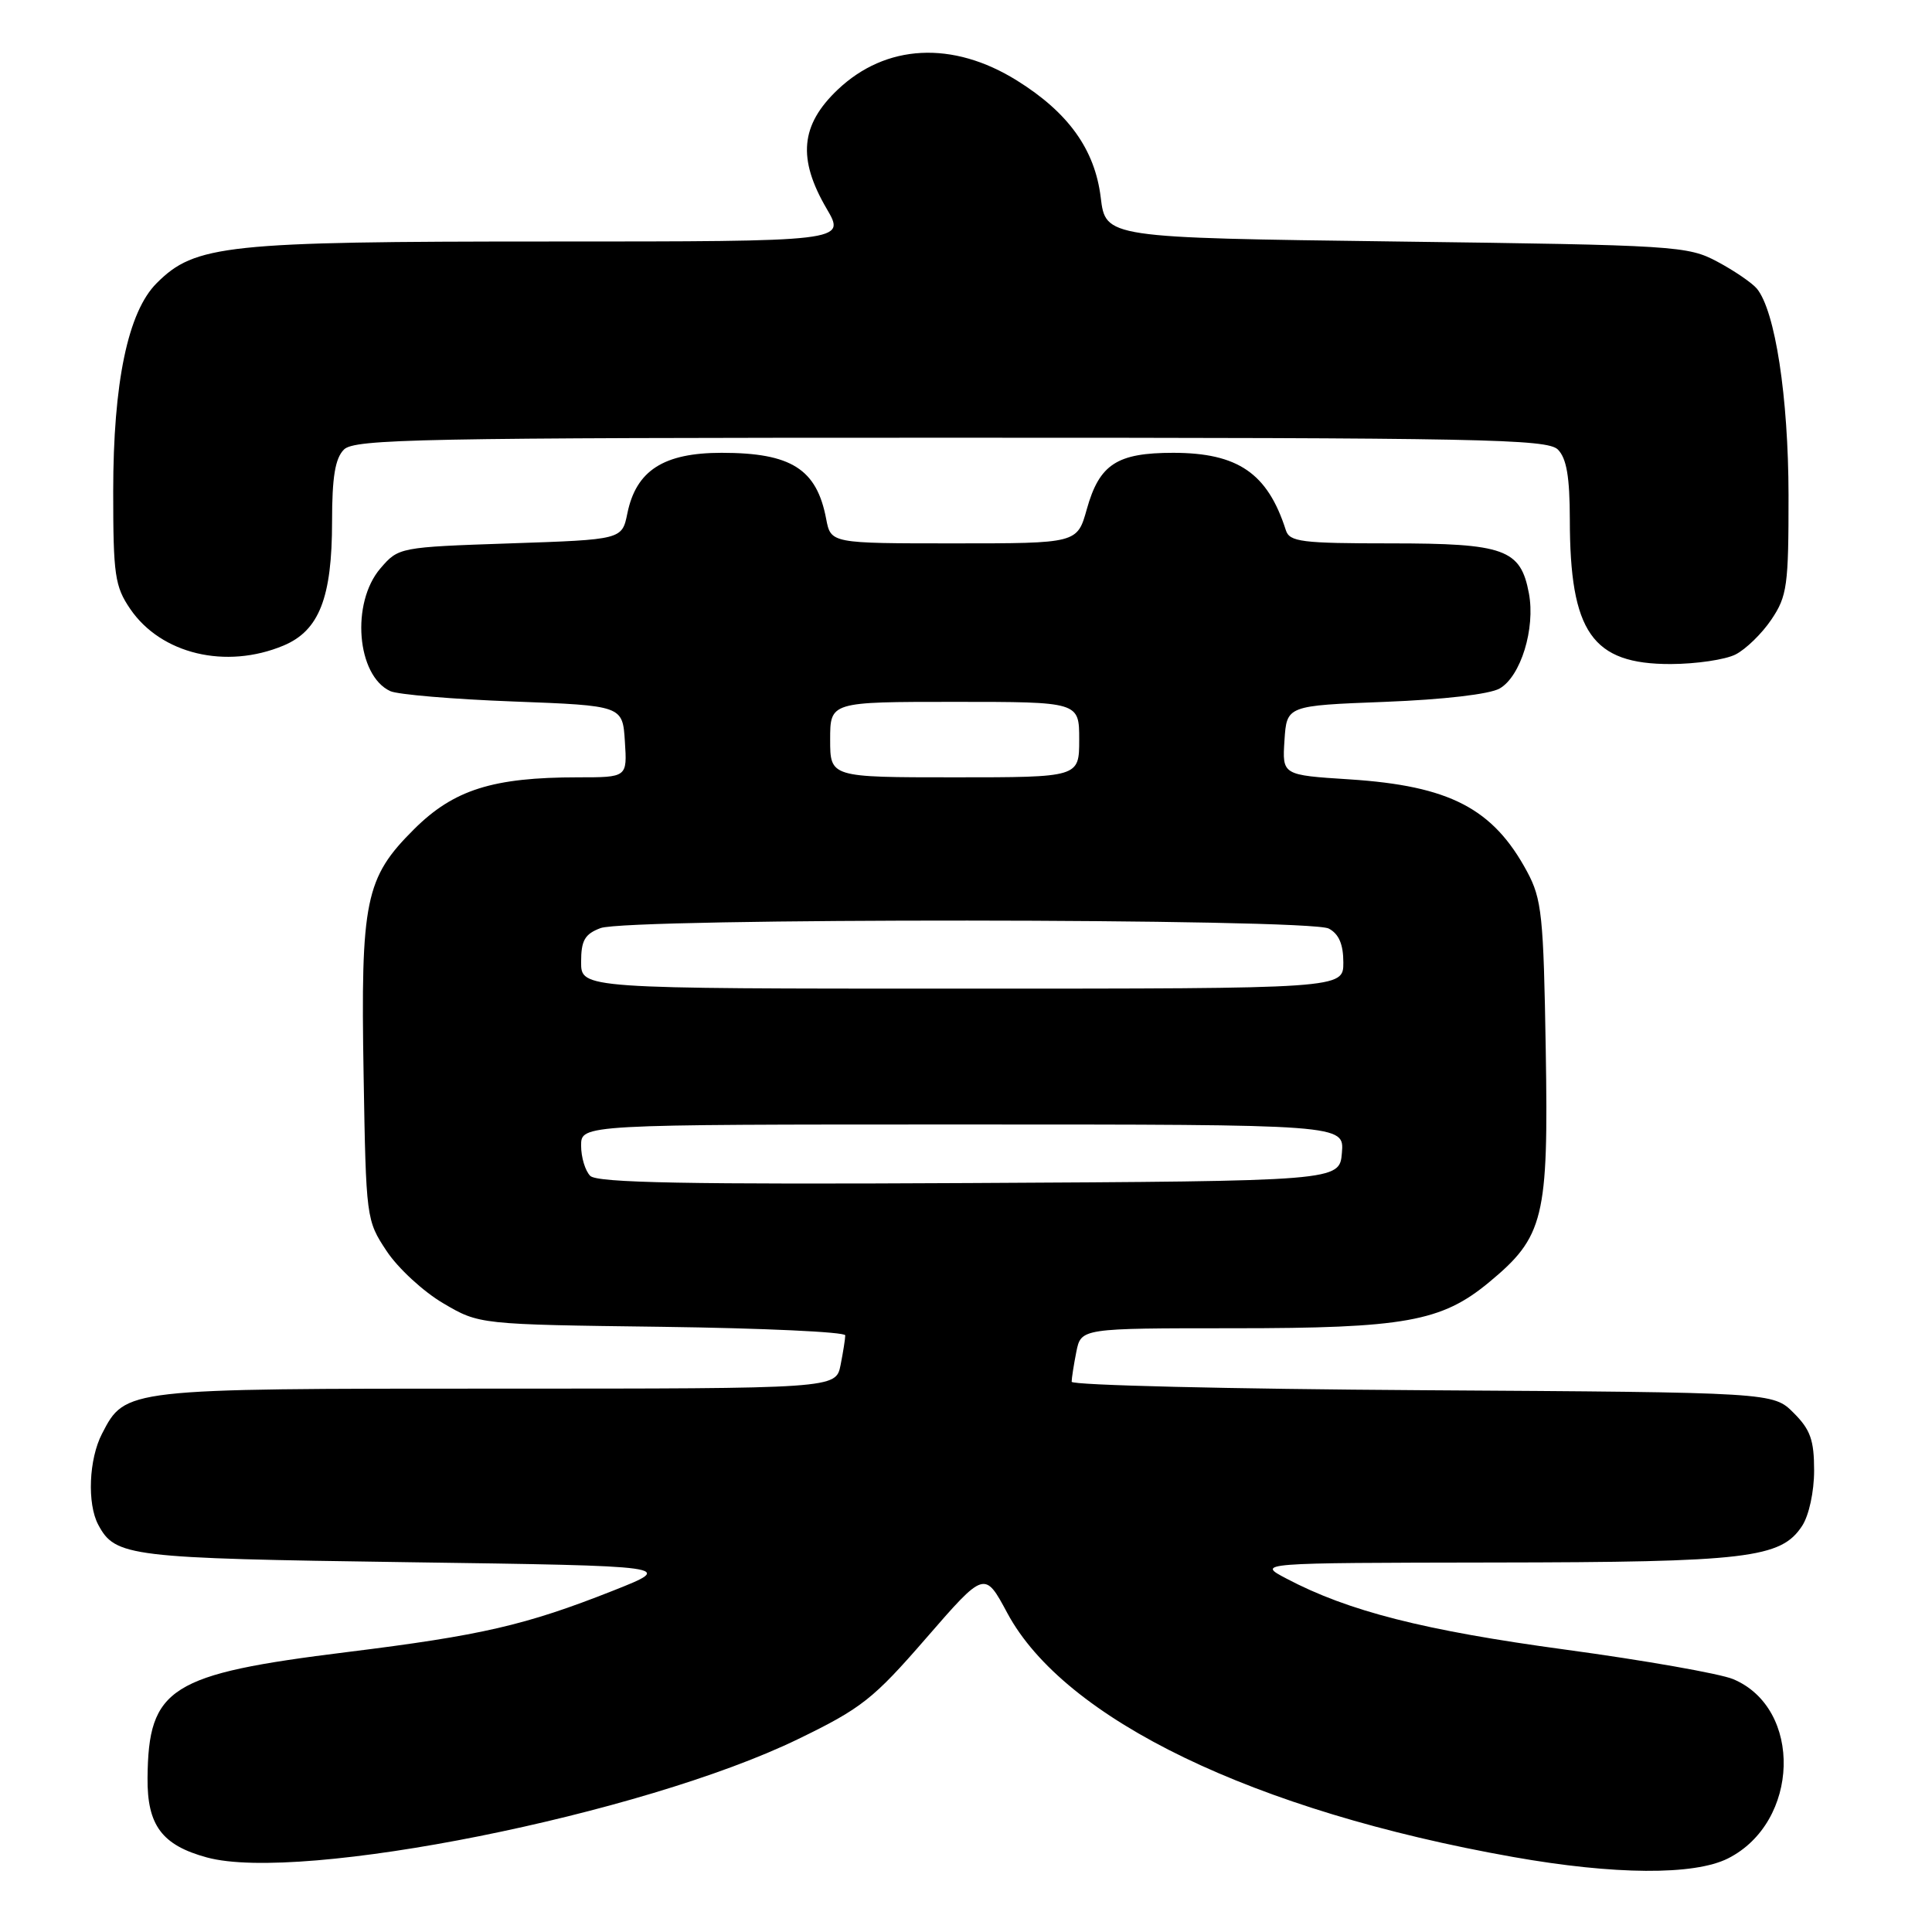 <?xml version="1.0" encoding="UTF-8" standalone="no"?>
<!DOCTYPE svg PUBLIC "-//W3C//DTD SVG 1.1//EN" "http://www.w3.org/Graphics/SVG/1.1/DTD/svg11.dtd" >
<svg xmlns="http://www.w3.org/2000/svg" xmlns:xlink="http://www.w3.org/1999/xlink" version="1.1" viewBox="0 0 256 256">
 <g >
 <path fill="currentColor"
d=" M 228.97 246.25 C 238.48 241.45 238.90 226.36 229.64 222.49 C 227.87 221.76 217.87 220.00 207.40 218.58 C 188.72 216.05 178.64 213.49 170.46 209.17 C 166.50 207.09 166.50 207.09 197.88 207.04 C 231.55 207.00 235.99 206.47 238.79 202.19 C 239.70 200.80 240.38 197.66 240.38 194.85 C 240.38 190.83 239.89 189.43 237.67 187.22 C 234.96 184.50 234.96 184.50 188.48 184.21 C 162.92 184.05 142.00 183.55 142.00 183.09 C 142.00 182.63 142.28 180.84 142.62 179.12 C 143.25 176.00 143.25 176.00 163.44 176.00 C 186.10 176.00 191.01 175.12 197.28 169.93 C 204.59 163.88 205.19 161.44 204.82 139.15 C 204.53 121.30 204.30 119.13 202.35 115.50 C 197.84 107.12 192.09 104.13 178.81 103.27 C 169.90 102.70 169.90 102.70 170.20 98.10 C 170.50 93.50 170.50 93.50 183.50 93.00 C 191.25 92.70 197.39 91.99 198.71 91.23 C 201.51 89.63 203.46 83.28 202.59 78.63 C 201.49 72.76 199.38 72.00 184.25 72.00 C 172.45 72.00 170.87 71.80 170.38 70.25 C 167.97 62.71 164.04 60.01 155.47 60.00 C 148.00 60.00 145.68 61.51 144.01 67.46 C 142.74 72.00 142.74 72.00 126.42 72.00 C 110.09 72.00 110.09 72.00 109.47 68.75 C 108.22 62.14 104.83 60.00 95.62 60.00 C 87.94 60.00 84.29 62.34 83.13 68.02 C 82.42 71.50 82.42 71.50 67.62 72.00 C 52.91 72.50 52.81 72.52 50.41 75.31 C 46.48 79.88 47.26 89.53 51.72 91.58 C 52.70 92.03 60.02 92.65 68.00 92.95 C 82.50 93.50 82.50 93.50 82.80 98.25 C 83.11 103.00 83.11 103.00 76.60 103.00 C 65.30 103.00 60.12 104.64 54.86 109.88 C 48.39 116.32 47.78 119.28 48.18 142.46 C 48.50 161.44 48.53 161.70 51.23 165.77 C 52.73 168.04 56.10 171.15 58.73 172.69 C 63.50 175.50 63.50 175.50 87.75 175.81 C 101.09 175.99 112.00 176.49 112.00 176.94 C 112.00 177.39 111.72 179.16 111.38 180.88 C 110.75 184.00 110.75 184.00 65.83 184.00 C 16.54 184.00 16.61 183.99 13.52 189.97 C 11.77 193.34 11.53 199.25 13.02 202.04 C 15.28 206.27 17.03 206.48 54.00 207.00 C 89.50 207.50 89.50 207.50 81.19 210.79 C 69.62 215.36 63.81 216.70 45.98 218.91 C 22.50 221.82 19.66 223.61 19.55 235.58 C 19.49 241.86 21.46 244.50 27.41 246.12 C 39.82 249.51 85.16 240.44 105.75 230.44 C 114.16 226.36 115.71 225.14 122.73 217.05 C 130.47 208.14 130.47 208.14 133.47 213.73 C 141.04 227.84 166.19 239.98 200.50 246.06 C 213.91 248.44 224.48 248.51 228.97 246.25 Z  M 229.97 86.72 C 231.33 86.03 233.47 83.95 234.72 82.09 C 236.81 78.99 237.00 77.60 236.99 65.60 C 236.97 52.58 235.22 41.18 232.79 38.24 C 232.15 37.48 229.80 35.87 227.57 34.68 C 223.64 32.58 222.13 32.48 185.00 32.00 C 146.50 31.50 146.50 31.50 145.85 26.15 C 145.07 19.80 141.56 14.91 134.75 10.67 C 126.23 5.36 117.38 5.82 110.99 11.89 C 106.06 16.58 105.66 21.03 109.54 27.66 C 112.08 32.00 112.08 32.00 72.72 32.00 C 29.92 32.00 25.84 32.43 20.76 37.52 C 16.95 41.32 15.00 50.70 15.00 65.14 C 15.00 76.18 15.22 77.70 17.25 80.68 C 21.33 86.67 29.93 88.73 37.57 85.54 C 42.29 83.56 44.00 79.20 44.00 69.10 C 44.00 63.20 44.41 60.74 45.57 59.57 C 46.97 58.17 55.65 58.00 126.00 58.00 C 196.35 58.00 205.03 58.17 206.43 59.57 C 207.58 60.73 208.00 63.18 208.01 68.82 C 208.02 83.79 210.96 88.01 221.38 87.99 C 224.75 87.98 228.61 87.41 229.97 86.72 Z  M 78.21 155.81 C 77.54 155.14 77.00 153.34 77.00 151.80 C 77.00 149.00 77.00 149.00 127.56 149.00 C 178.12 149.00 178.12 149.00 177.81 152.75 C 177.50 156.50 177.50 156.50 128.46 156.76 C 91.15 156.96 79.13 156.73 78.21 155.81 Z  M 77.00 127.48 C 77.00 124.61 77.48 123.77 79.57 122.98 C 83.15 121.61 173.51 121.67 176.07 123.04 C 177.41 123.75 178.00 125.13 178.00 127.54 C 178.00 131.00 178.00 131.00 127.50 131.00 C 77.00 131.00 77.00 131.00 77.00 127.48 Z  M 110.00 98.00 C 110.00 93.00 110.00 93.00 126.50 93.00 C 143.00 93.00 143.00 93.00 143.00 98.00 C 143.00 103.00 143.00 103.00 126.50 103.00 C 110.00 103.00 110.00 103.00 110.00 98.00 Z "/>
</g>
</svg>